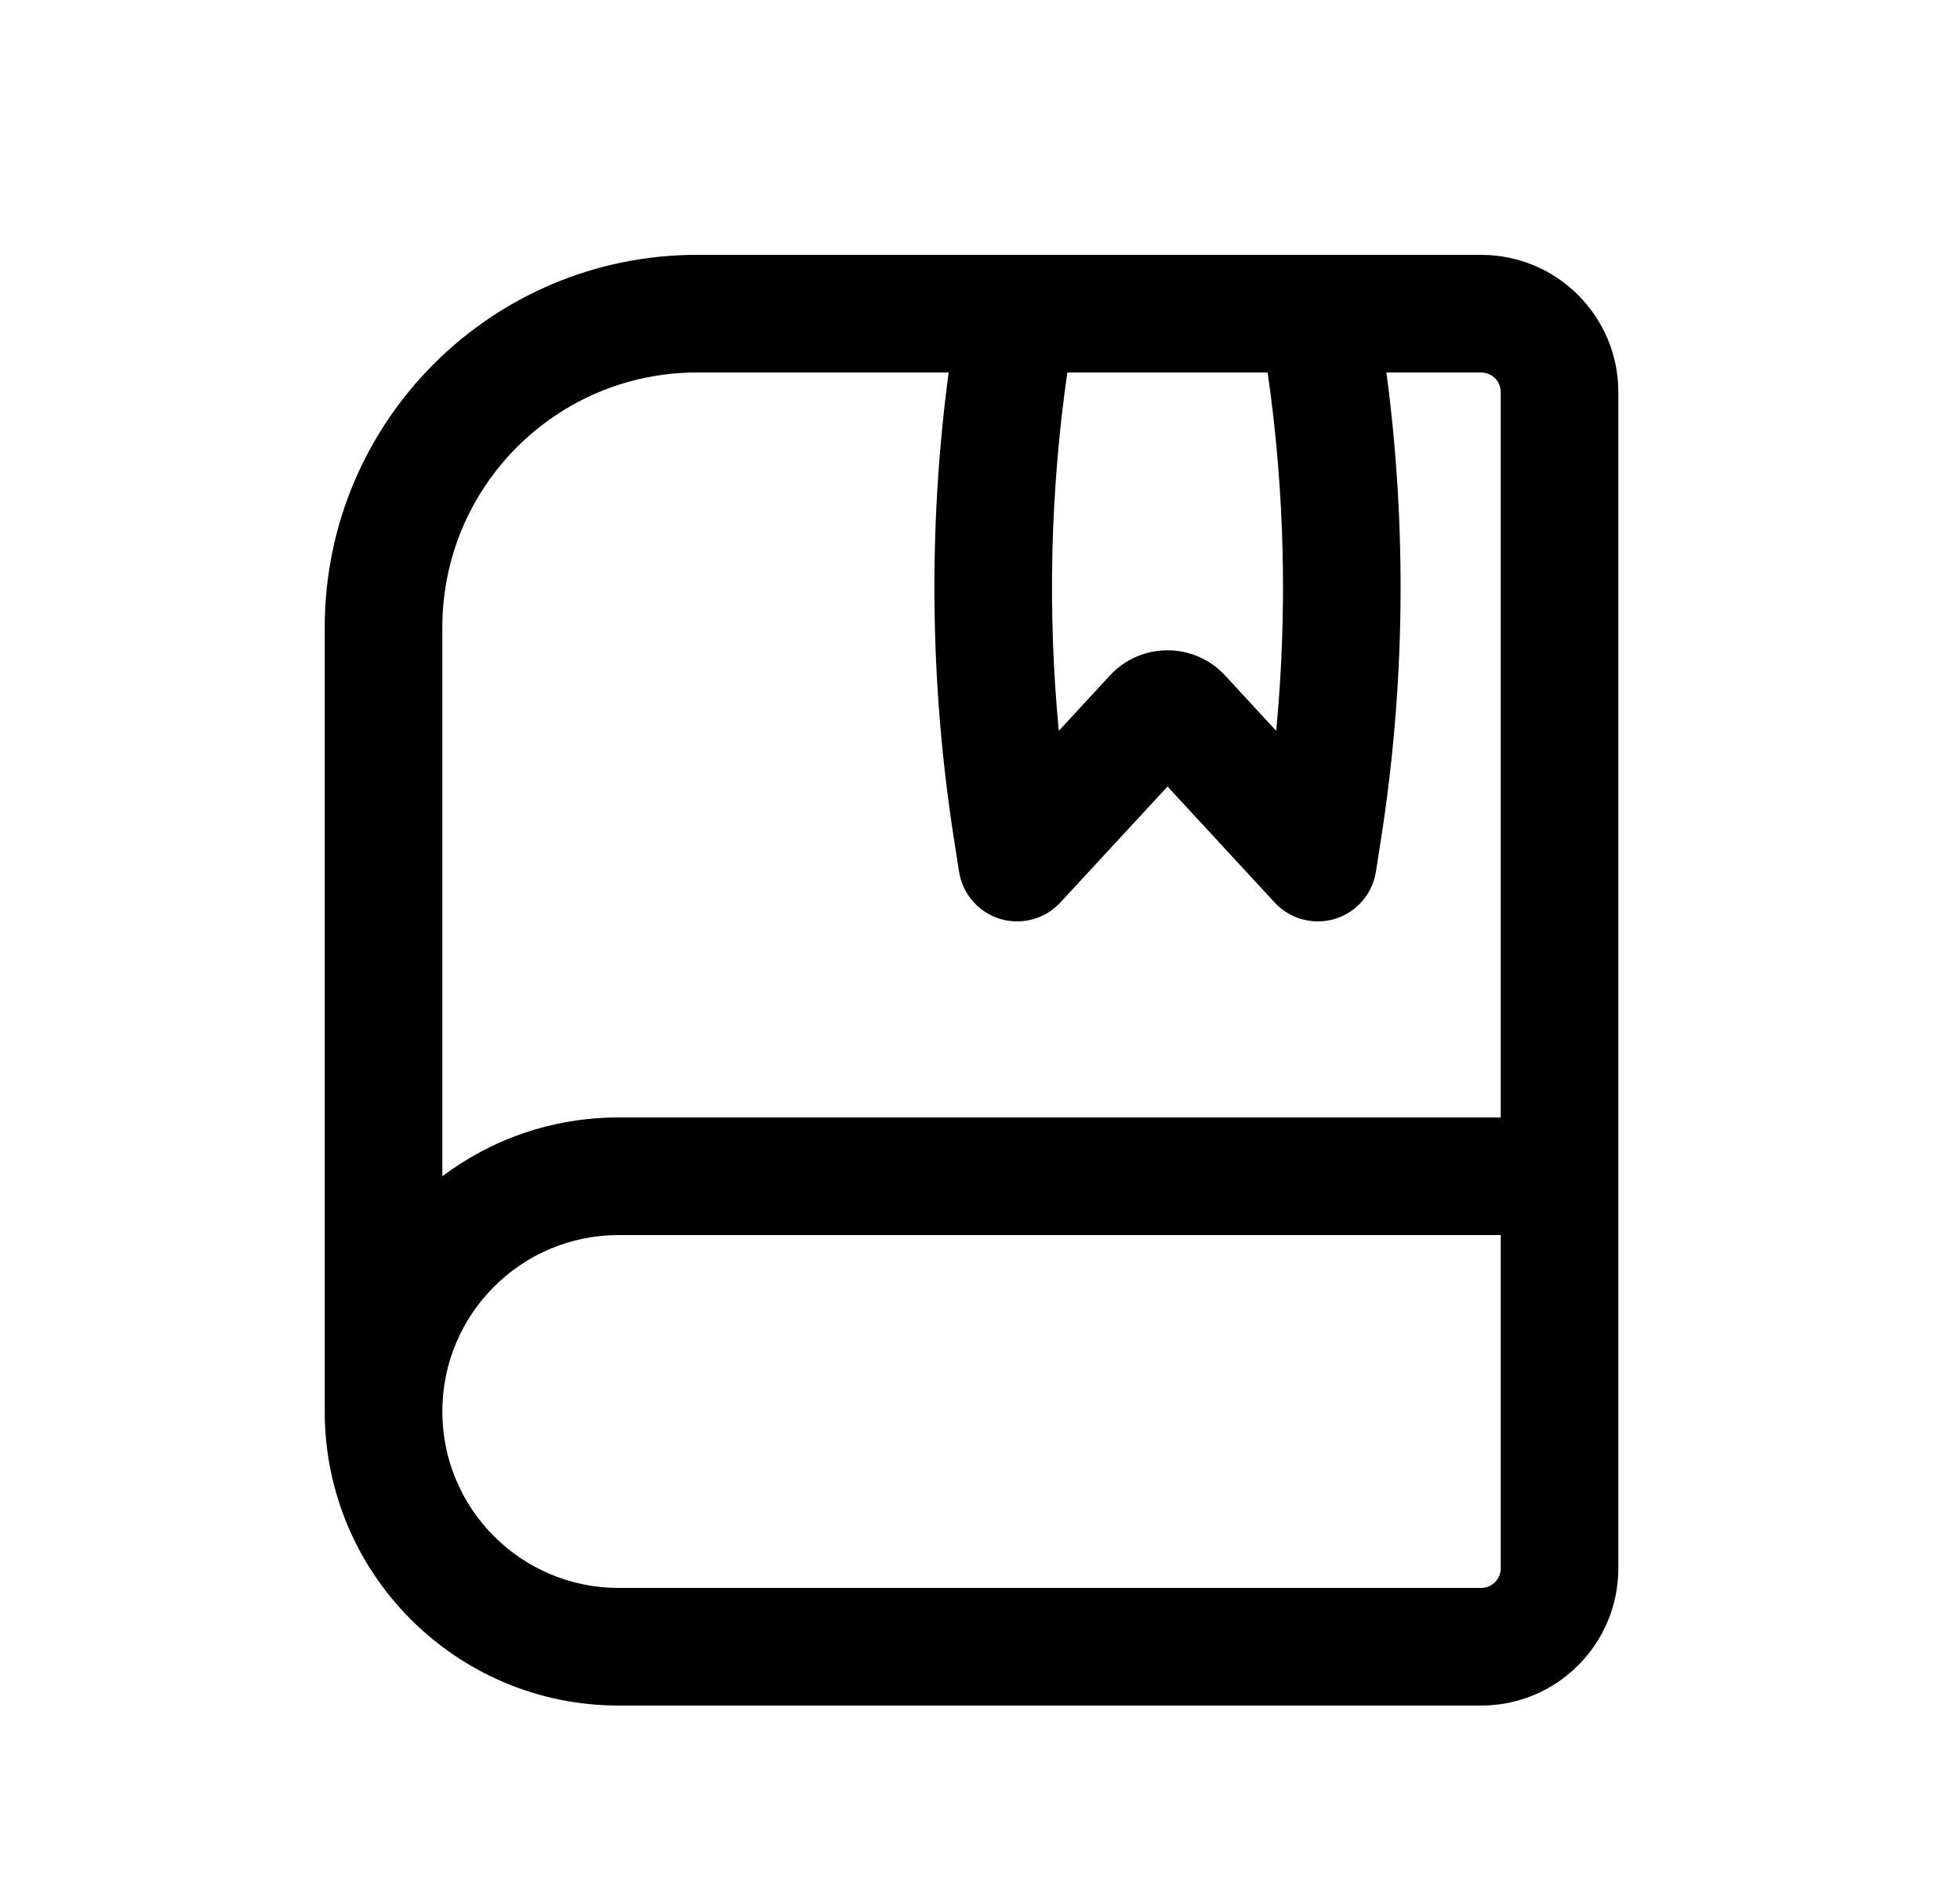 <svg width="25" height="24" viewBox="0 0 25 24" fill="none" xmlns="http://www.w3.org/2000/svg">
<path fill-rule="evenodd" clip-rule="evenodd" d="M4.142 8C4.142 5.377 6.268 3.25 8.892 3.25H18.892C19.858 3.25 20.642 4.034 20.642 5V20C20.642 20.966 19.858 21.75 18.892 21.75H7.892C5.821 21.75 4.142 20.071 4.142 18V8ZM19.142 5V14.25H7.892C7.047 14.25 6.268 14.529 5.642 15V8C5.642 6.205 7.097 4.75 8.892 4.75H12.1C11.836 6.732 11.86 8.742 12.171 10.72L12.233 11.117C12.278 11.401 12.481 11.634 12.756 11.718C13.031 11.801 13.33 11.72 13.525 11.509L14.892 10.03L16.258 11.509C16.453 11.72 16.752 11.801 17.027 11.718C17.302 11.634 17.505 11.401 17.55 11.117L17.612 10.72C17.923 8.742 17.947 6.732 17.684 4.75H18.892C19.03 4.75 19.142 4.862 19.142 5ZM16.169 4.75H13.614C13.397 6.264 13.36 7.798 13.505 9.32L14.157 8.614C14.553 8.186 15.23 8.186 15.626 8.614L16.278 9.32C16.423 7.798 16.387 6.264 16.169 4.75ZM7.892 15.75H19.142V20C19.142 20.138 19.03 20.25 18.892 20.25H7.892C6.649 20.25 5.642 19.243 5.642 18C5.642 16.757 6.649 15.75 7.892 15.75Z" fill="black"/>
</svg>
